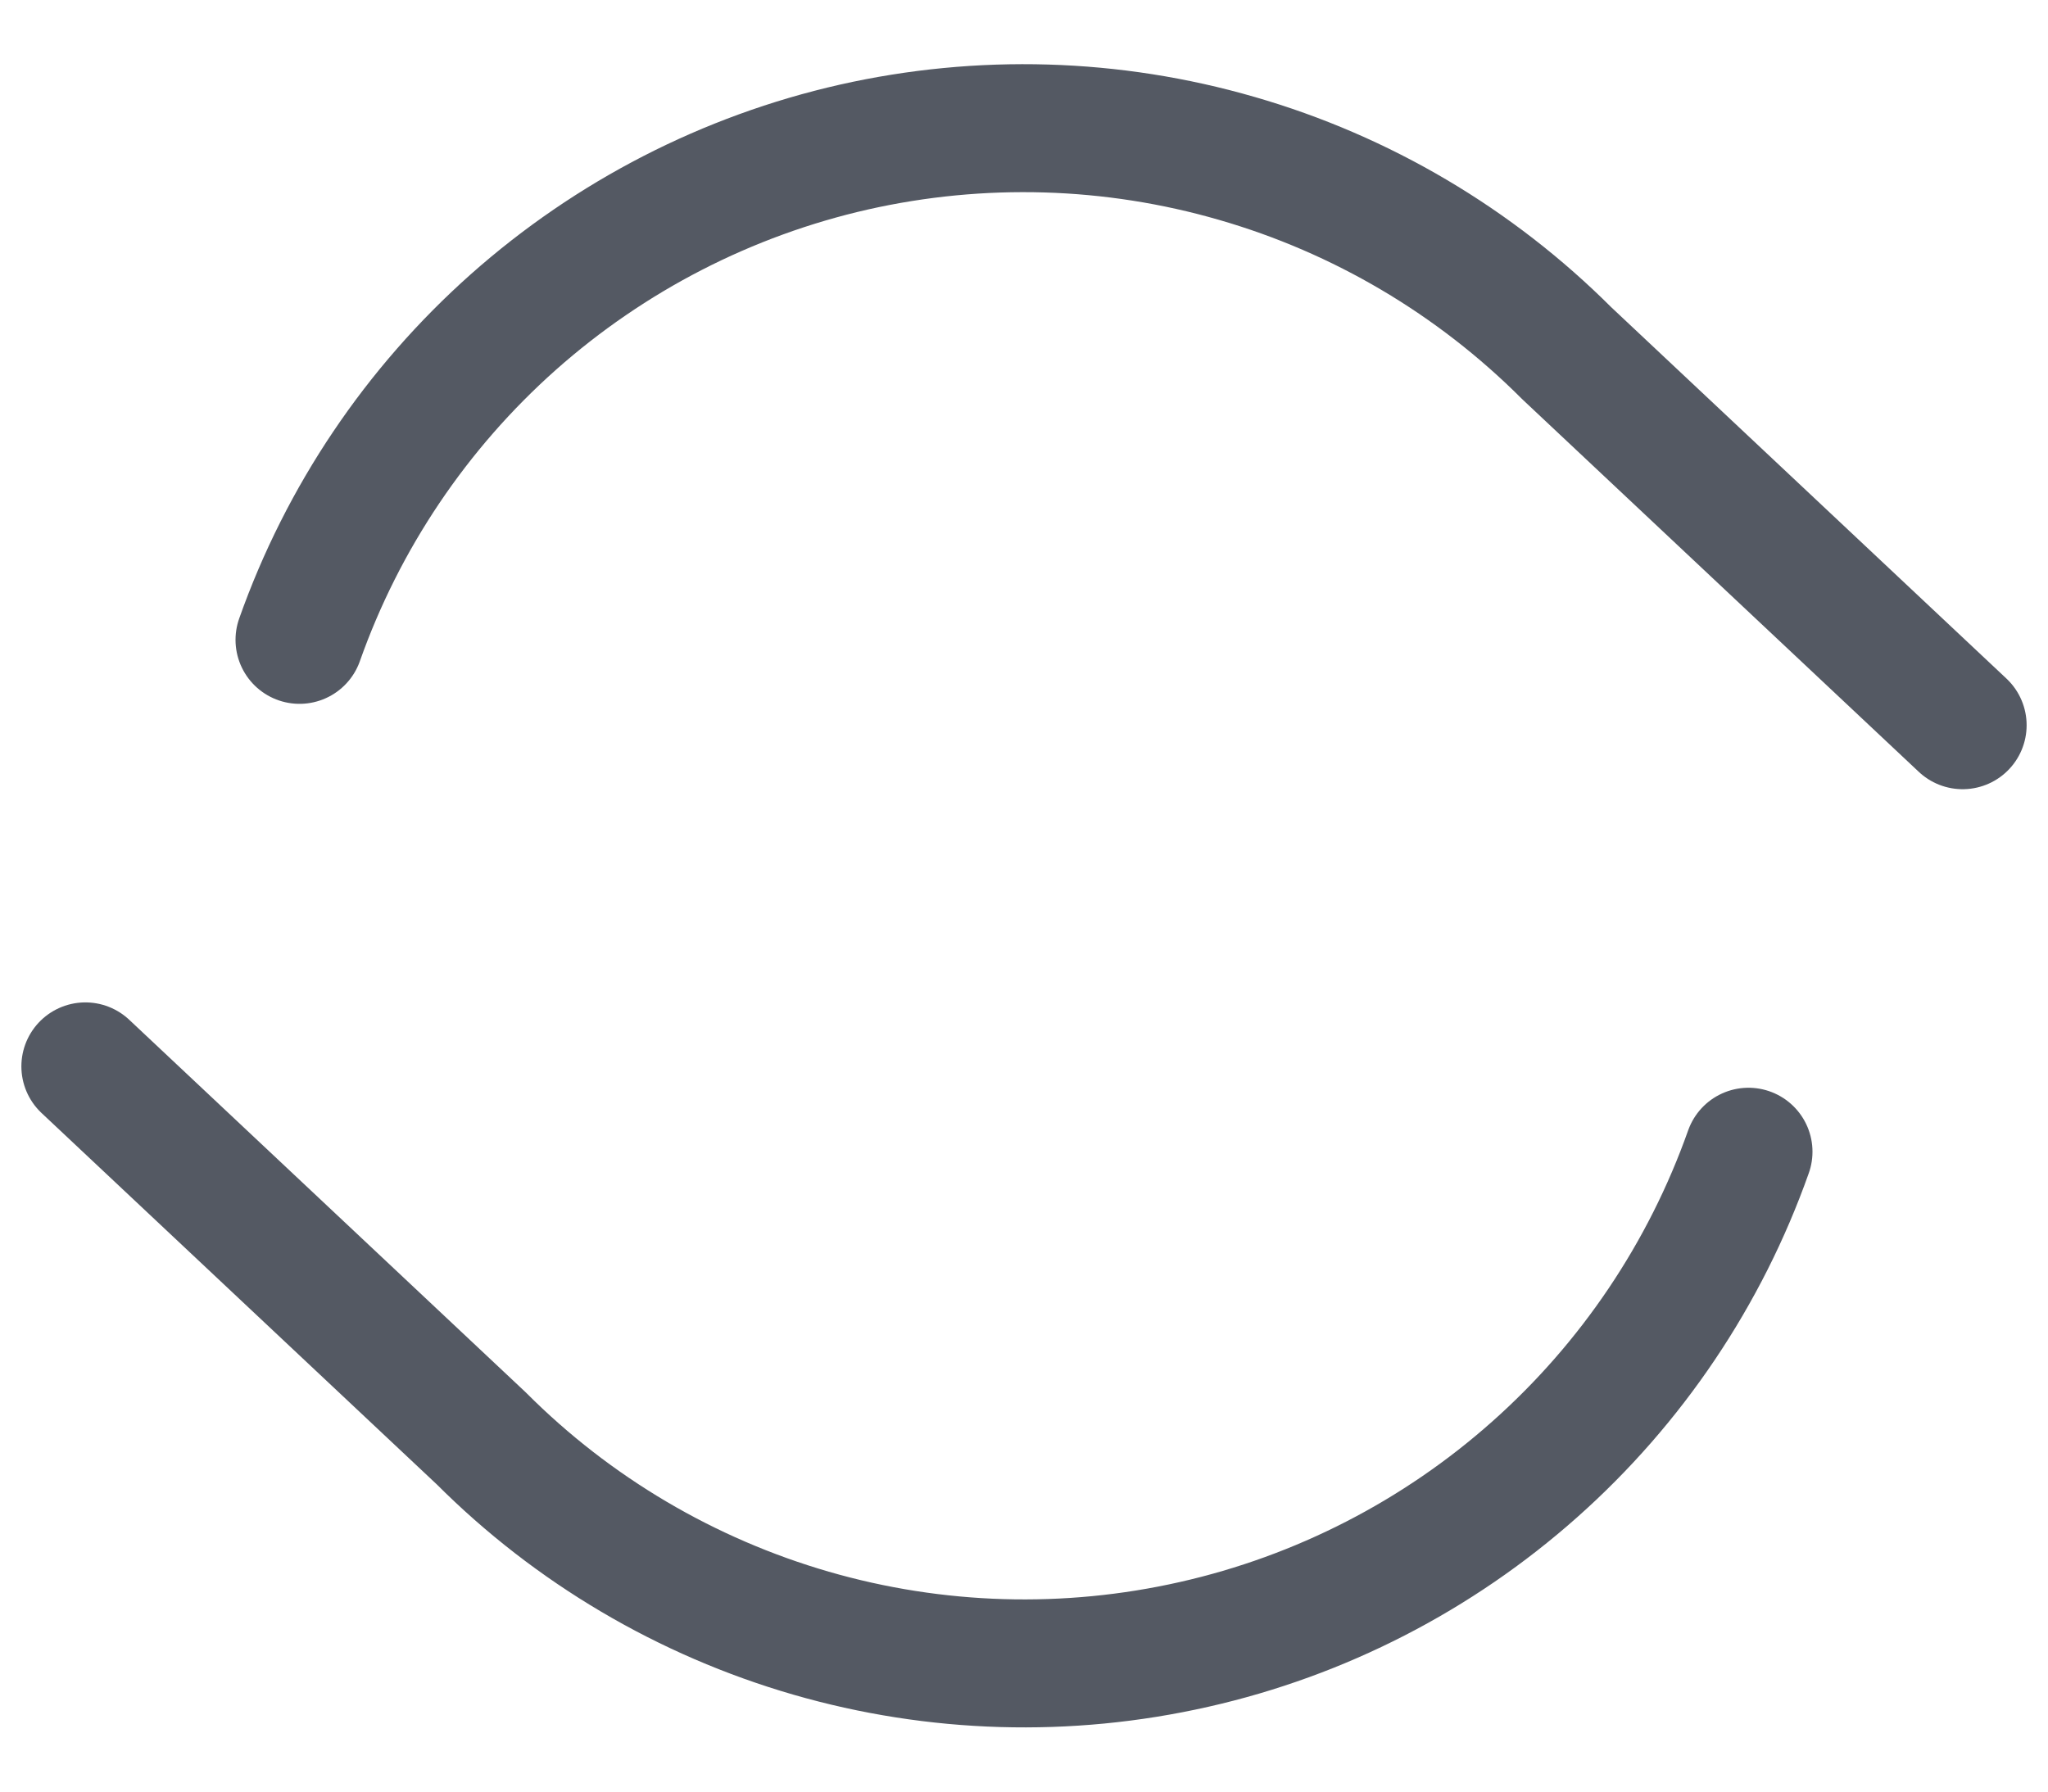 <svg width="16" height="14" viewBox="0 0 16 14" fill="none" xmlns="http://www.w3.org/2000/svg">
<path d="M2.34 5C2.678 4.044 3.253 3.19 4.01 2.517C4.768 1.844 5.683 1.373 6.672 1.149C7.661 0.926 8.69 0.956 9.663 1.238C10.637 1.519 11.523 2.043 12.24 2.76L15.333 5.667M0.667 8.333L3.76 11.24C4.476 11.957 5.363 12.48 6.336 12.762C7.31 13.044 8.339 13.074 9.328 12.85C10.316 12.627 11.232 12.156 11.989 11.483C12.747 10.81 13.322 9.955 13.66 9" stroke="#545963" stroke-linecap="round" stroke-linejoin="round"/>
</svg>

